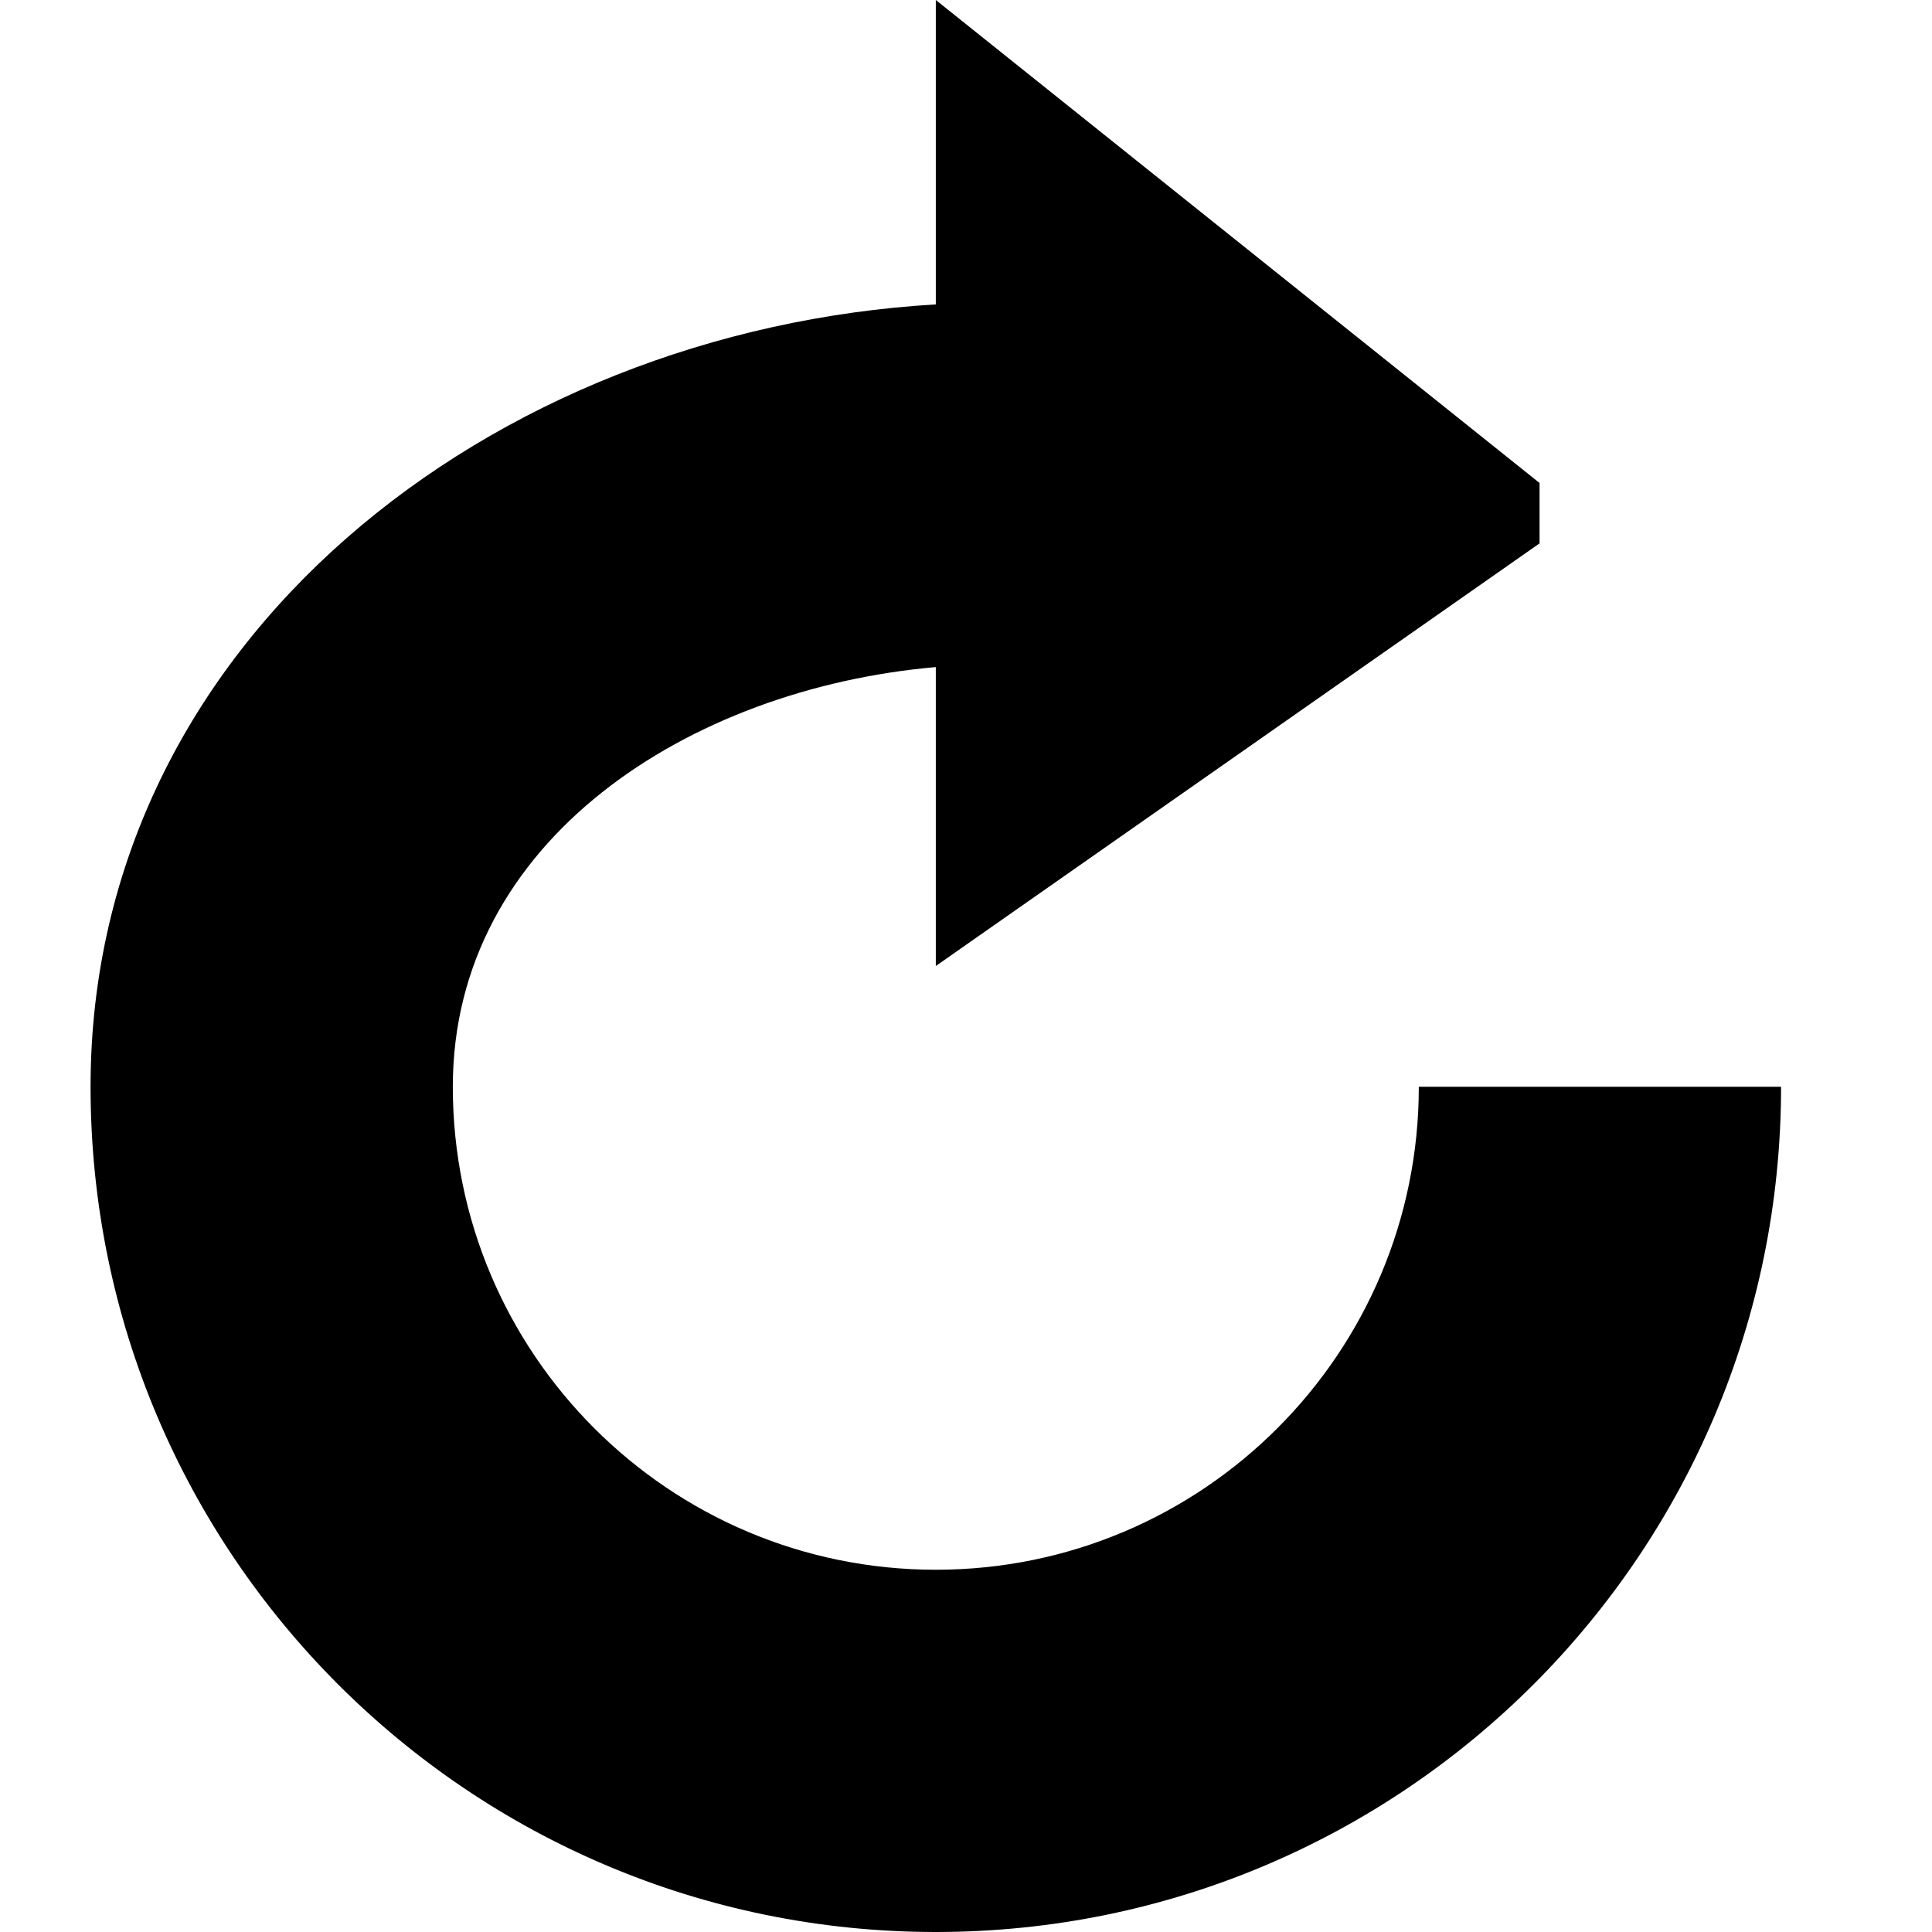 <svg width="96" xmlns="http://www.w3.org/2000/svg" height="96" viewBox="0 0 96 96" xmlns:xlink="http://www.w3.org/1999/xlink">
<path d="m70.5,54c0,13.254-10.746,24-24,24s-24-10.746-24-24c0-12.255 11.751-19.785 24-20.853v14.853l30-21v-3l-30-24v15.126c-22.041,1.296-42,16.683-42,38.874 0,23.196 18.804,42 42,42s42-18.804 42-42h-18z"/>
</svg>
